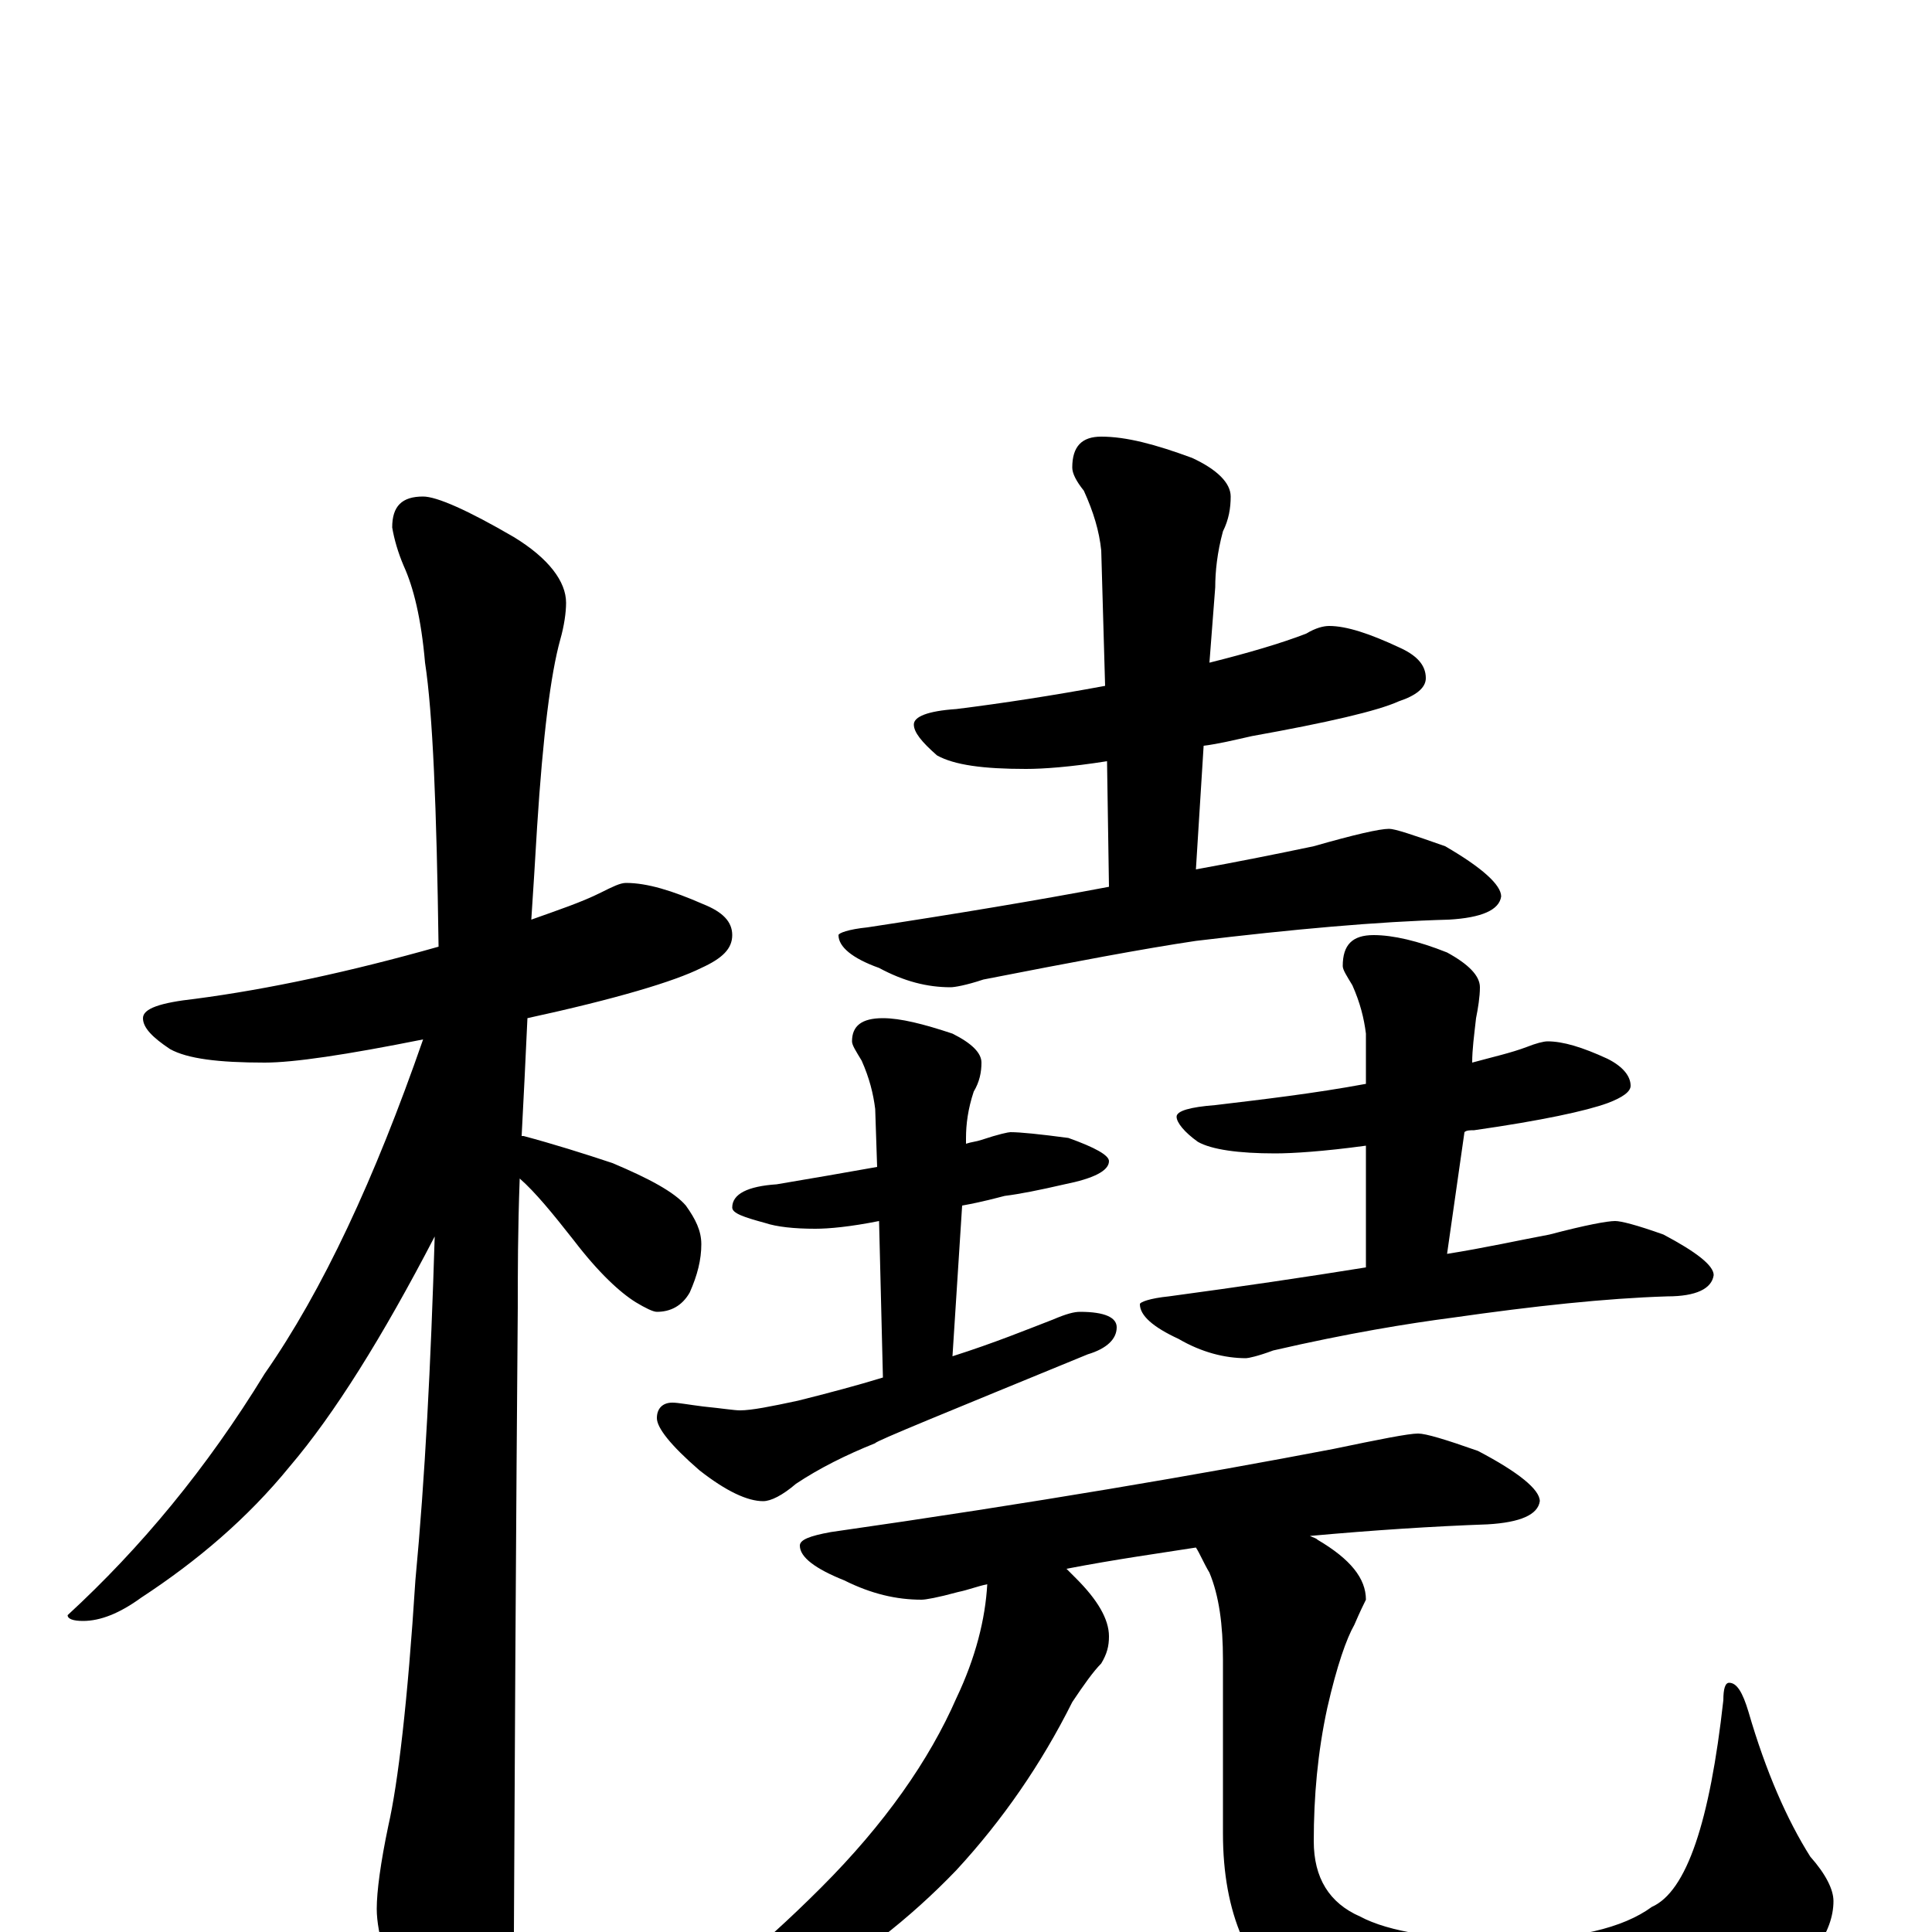 <?xml version="1.0" encoding="utf-8" ?>
<!DOCTYPE svg PUBLIC "-//W3C//DTD SVG 1.1//EN" "http://www.w3.org/Graphics/SVG/1.1/DTD/svg11.dtd">
<svg version="1.1" id="Layer_1" xmlns="http://www.w3.org/2000/svg" xmlns:xlink="http://www.w3.org/1999/xlink" x="0px" y="145px" width="1000px" height="1000px" viewBox="0 0 1000 1000" enable-background="new 0 0 1000 1000" xml:space="preserve">
<g id="Layer_1">
<path id="glyph" transform="matrix(1 0 0 -1 0 1000)" d="M324,543C335,543 348,539 364,532C374,528 379,523 379,516C379,509 374,504 363,499C349,492 319,483 273,473C272,451 271,431 270,412l1,0C286,408 302,403 317,398C336,390 349,383 355,376C360,369 363,363 363,356C363,348 361,340 357,331C353,324 347,321 340,321C338,321 334,323 329,326C321,331 310,341 297,358C286,372 277,383 269,390C268,363 268,341 268,323C268,321 267,213 266,0C266,-15 261,-32 252,-49C245,-63 238,-70 230,-70C226,-70 220,-62 212,-46C201,-21 195,-1 195,12C195,21 197,36 201,55C206,77 211,119 215,182C220,235 223,294 225,360C198,308 173,268 150,241C128,214 102,192 73,173C62,165 52,161 43,161C38,161 35,162 35,164C73,199 107,240 137,289C167,332 194,390 219,462C179,454 152,450 137,450C113,450 97,452 88,457C79,463 74,468 74,473C74,478 83,481 101,483C139,488 181,497 227,510C226,582 224,631 220,657C218,680 214,696 209,707C206,714 204,721 203,727C203,738 208,743 219,743C226,743 242,736 266,722C284,711 293,699 293,688C293,683 292,676 290,669C285,651 281,619 278,572C277,555 276,539 275,524C289,529 301,533 311,538C317,541 321,543 324,543M688,676C697,676 709,672 724,665C733,661 738,656 738,649C738,644 733,640 724,637C713,632 687,626 648,619C639,617 631,615 623,614l-4,-64C641,554 661,558 680,562C701,568 714,571 719,571C722,571 731,568 748,562C767,551 777,542 777,536C776,529 767,525 750,524C713,523 669,519 619,513C592,509 555,502 509,493C500,490 494,489 492,489C480,489 468,492 455,499C441,504 434,510 434,516C434,517 439,519 449,520C495,527 537,534 574,541l-1,65C554,603 540,602 531,602C509,602 494,604 485,609C477,616 473,621 473,625C473,629 480,632 495,633C519,636 545,640 572,645l-2,70C569,725 566,735 561,746C557,751 555,755 555,758C555,769 560,774 570,774C583,774 598,770 617,763C630,757 637,750 637,743C637,737 636,731 633,725C630,714 629,704 629,696l-3,-39C646,662 663,667 676,672C681,675 685,676 688,676M523,414C528,414 538,413 553,411C567,406 574,402 574,399C574,394 566,390 551,387C538,384 528,382 520,381C516,380 509,378 498,376l-5,-78C515,305 532,312 545,317C552,320 556,321 559,321C572,321 578,318 578,313C578,307 573,302 563,299C490,269 453,254 453,253C438,247 424,240 412,232C405,226 399,223 395,223C387,223 376,228 362,239C347,252 340,261 340,266C340,271 343,274 348,274C351,274 356,273 364,272C374,271 380,270 383,270C389,270 399,272 413,275C429,279 444,283 457,287l-2,81C440,365 429,364 422,364C411,364 402,365 396,367C385,370 379,372 379,375C379,382 387,386 402,387C420,390 437,393 454,396l-1,30C452,434 450,442 446,451C443,456 441,459 441,461C441,469 446,473 457,473C466,473 478,470 493,465C503,460 508,455 508,450C508,445 507,440 504,435C501,426 500,418 500,411l0,-3C503,409 505,409 508,410C517,413 522,414 523,414M801,461C809,461 819,458 832,452C840,448 844,443 844,438C844,435 840,432 832,429C821,425 798,420 763,415C761,415 759,415 758,414l-9,-63C768,354 786,358 802,361C821,366 832,368 836,368C839,368 847,366 861,361C878,352 887,345 887,340C886,333 878,329 863,329C831,328 794,324 752,318C729,315 698,310 659,301C651,298 646,297 645,297C634,297 622,300 610,307C597,313 590,319 590,325C590,326 595,328 605,329C642,334 676,339 707,344l0,63C685,404 669,403 660,403C641,403 627,405 620,409C613,414 609,419 609,422C609,425 616,427 629,428C654,431 680,434 707,439l0,26C706,473 704,481 700,490C697,495 695,498 695,500C695,511 700,516 711,516C721,516 734,513 749,507C760,501 766,495 766,489C766,484 765,478 764,473C763,464 762,457 762,450C773,453 782,455 790,458C795,460 799,461 801,461M734,258C738,258 748,255 765,249C786,238 797,229 797,223C796,216 787,212 770,211C742,210 711,208 678,205C680,204 681,204 682,203C699,193 707,183 707,172C706,170 704,166 701,159C697,152 692,138 687,116C682,93 680,70 680,47C680,28 688,15 704,8C719,0 745,-4 780,-4C815,-4 840,2 855,13C873,21 885,57 892,120C892,126 893,129 895,129C899,129 902,124 905,114C914,83 925,58 937,39C945,30 949,22 949,16C949,0 937,-17 914,-34C883,-55 841,-66 788,-66C735,-66 696,-57 673,-40C646,-21 633,10 633,51l0,90C633,159 631,174 626,186C623,191 621,196 619,199C600,196 578,193 552,188C554,186 556,184 557,183C568,172 574,162 574,153C574,148 573,144 570,139C566,135 561,128 555,119C539,87 519,58 495,32C471,7 443,-15 412,-32C381,-47 356,-54 336,-54l-8,0C328,-53 331,-51 336,-48C362,-34 392,-10 425,23C458,56 481,89 495,121C505,142 510,162 511,180C506,179 501,177 496,176C485,173 479,172 477,172C464,172 451,175 437,182C422,188 414,194 414,200C414,203 419,205 430,207C535,222 622,237 690,250C714,255 729,258 734,258z"/>
</g>
</svg>
